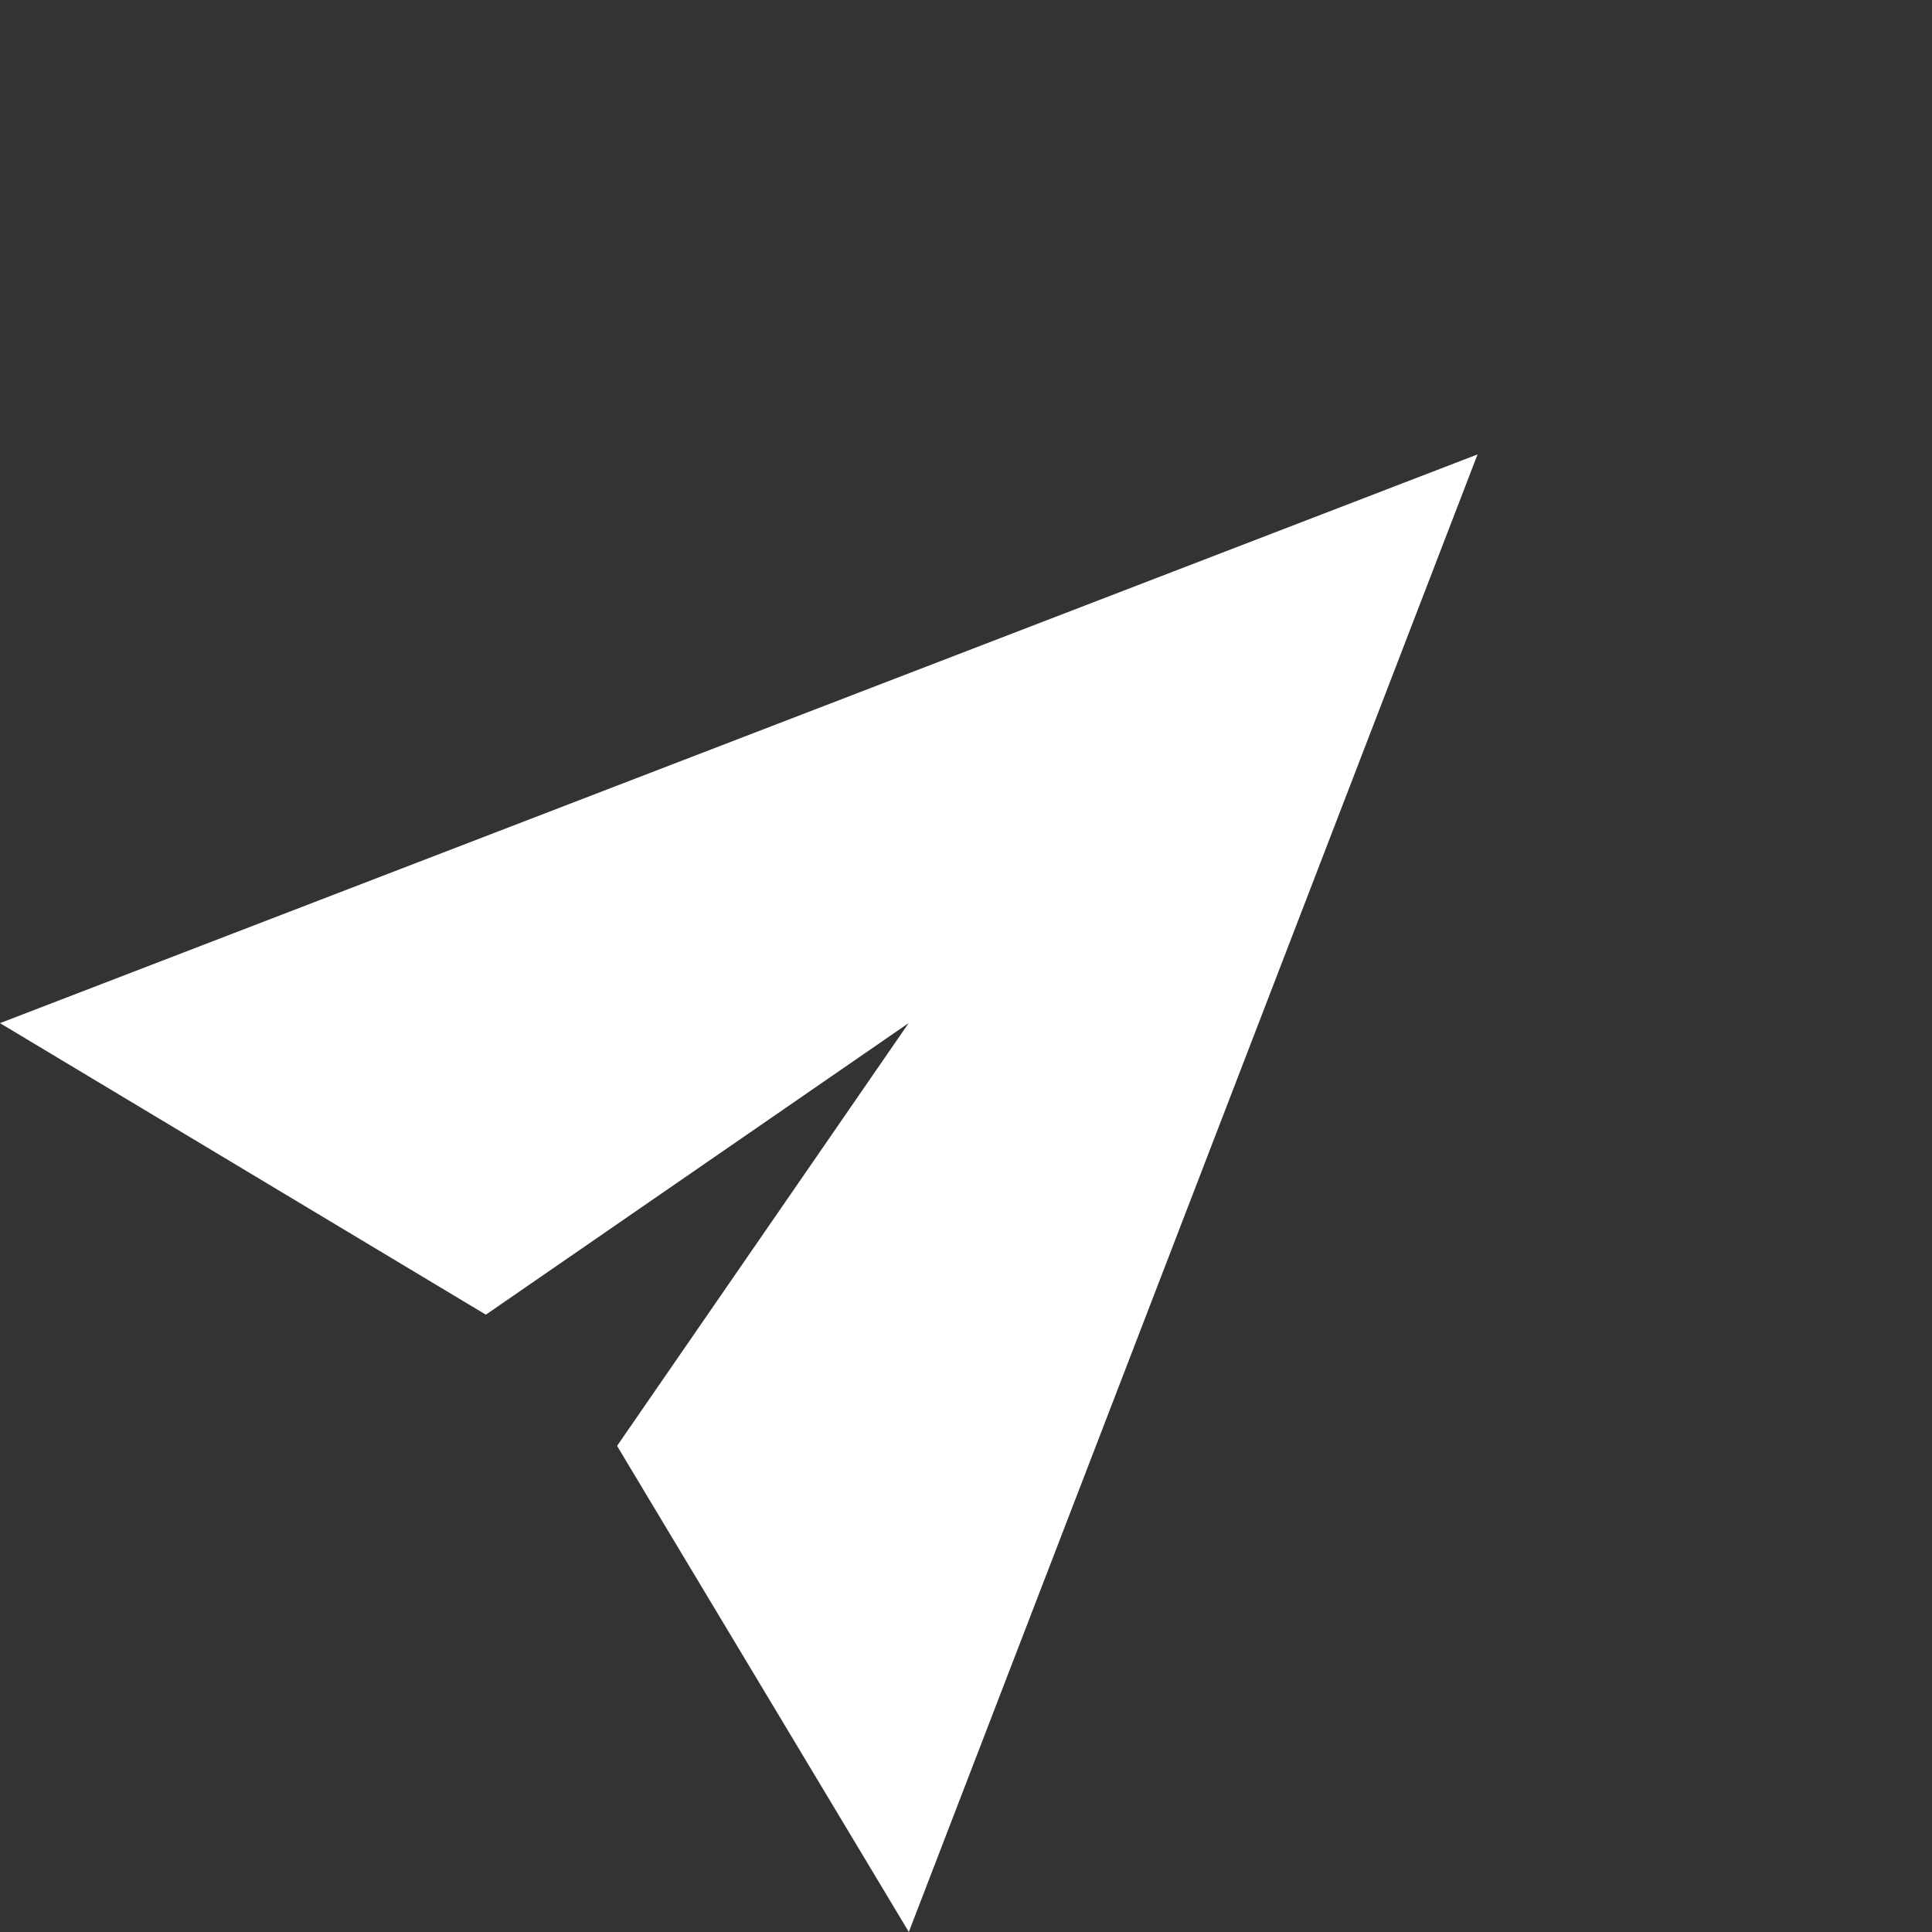 <svg xmlns="http://www.w3.org/2000/svg" width="24.986" height="24.986" viewBox="0 0 24.986 24.986">
  <rect x="0" y="0" width="24.986" height="24.986" fill="#333333" stroke="none"/>
  <g id="noun_send_3456962" transform="translate(0 13.232) rotate(-45)">
    <g id="Group_24434" data-name="Group 24434">
      <path id="Path_49633" data-name="Path 49633" d="M18.713,8.311,0,0,1.777,7.109l6.534,1.2-6.534,1.2L0,16.622Z" fill="#fff" fill-rule="evenodd"/>
    </g>
  </g>
</svg>
